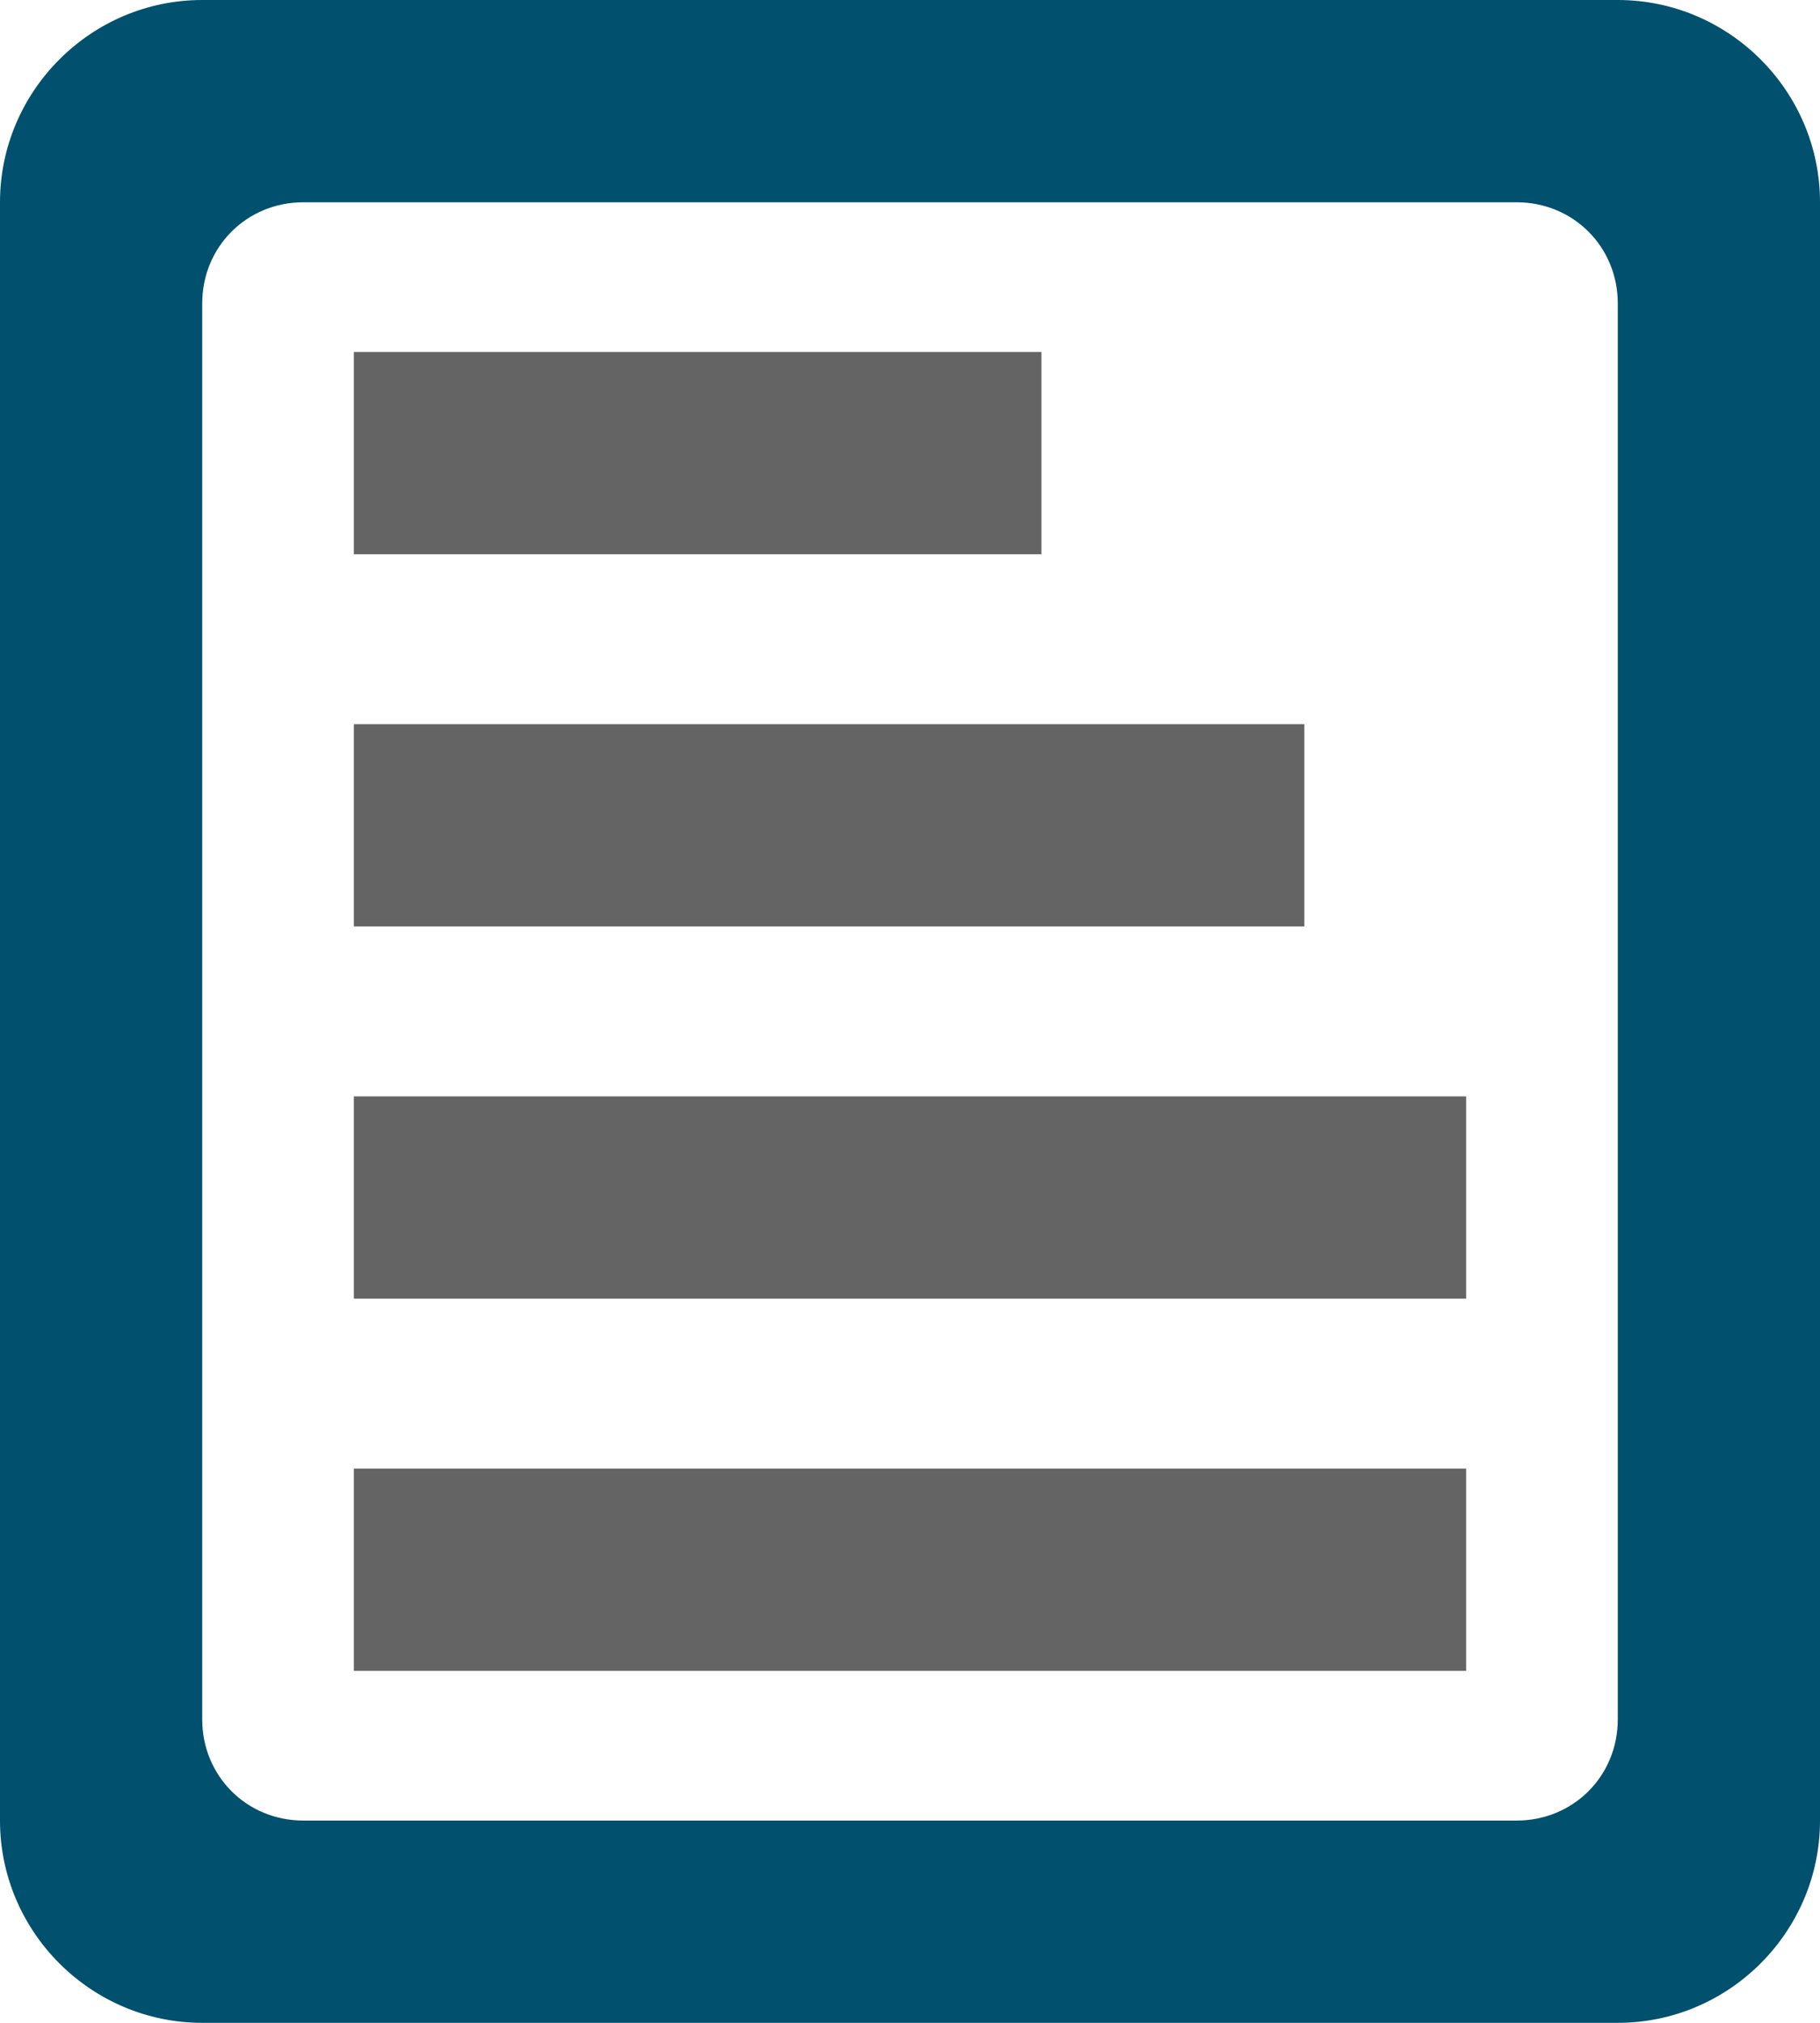 <svg xmlns="http://www.w3.org/2000/svg" viewBox="0 0 90 100">
    <g fill="#646464">
        <rect x="17.5" y="17.4" width="34" height="10"/>
        <rect x="17.5" y="35.8" width="47" height="10"/>
        <rect x="17.5" y="54.2" width="55" height="10"/>
        <rect x="17.5" y="72.6" width="55" height="10"/>
    </g>
    <path fill="#00506E" d="M80,100H10c-5.5,0-10-4.5-10-10V10C0,4.5,4.5,0,10,0h70c5.5,0,10,4.5,10,10v80C90,95.5,85.5,100,80,100z M75,10H15c-2.8,0-5,2.2-5,5v70c0,2.8,2.2,5,5,5h60c2.8,0,5-2.2,5-5V15C80,12.2,77.8,10,75,10z"/>
</svg>
